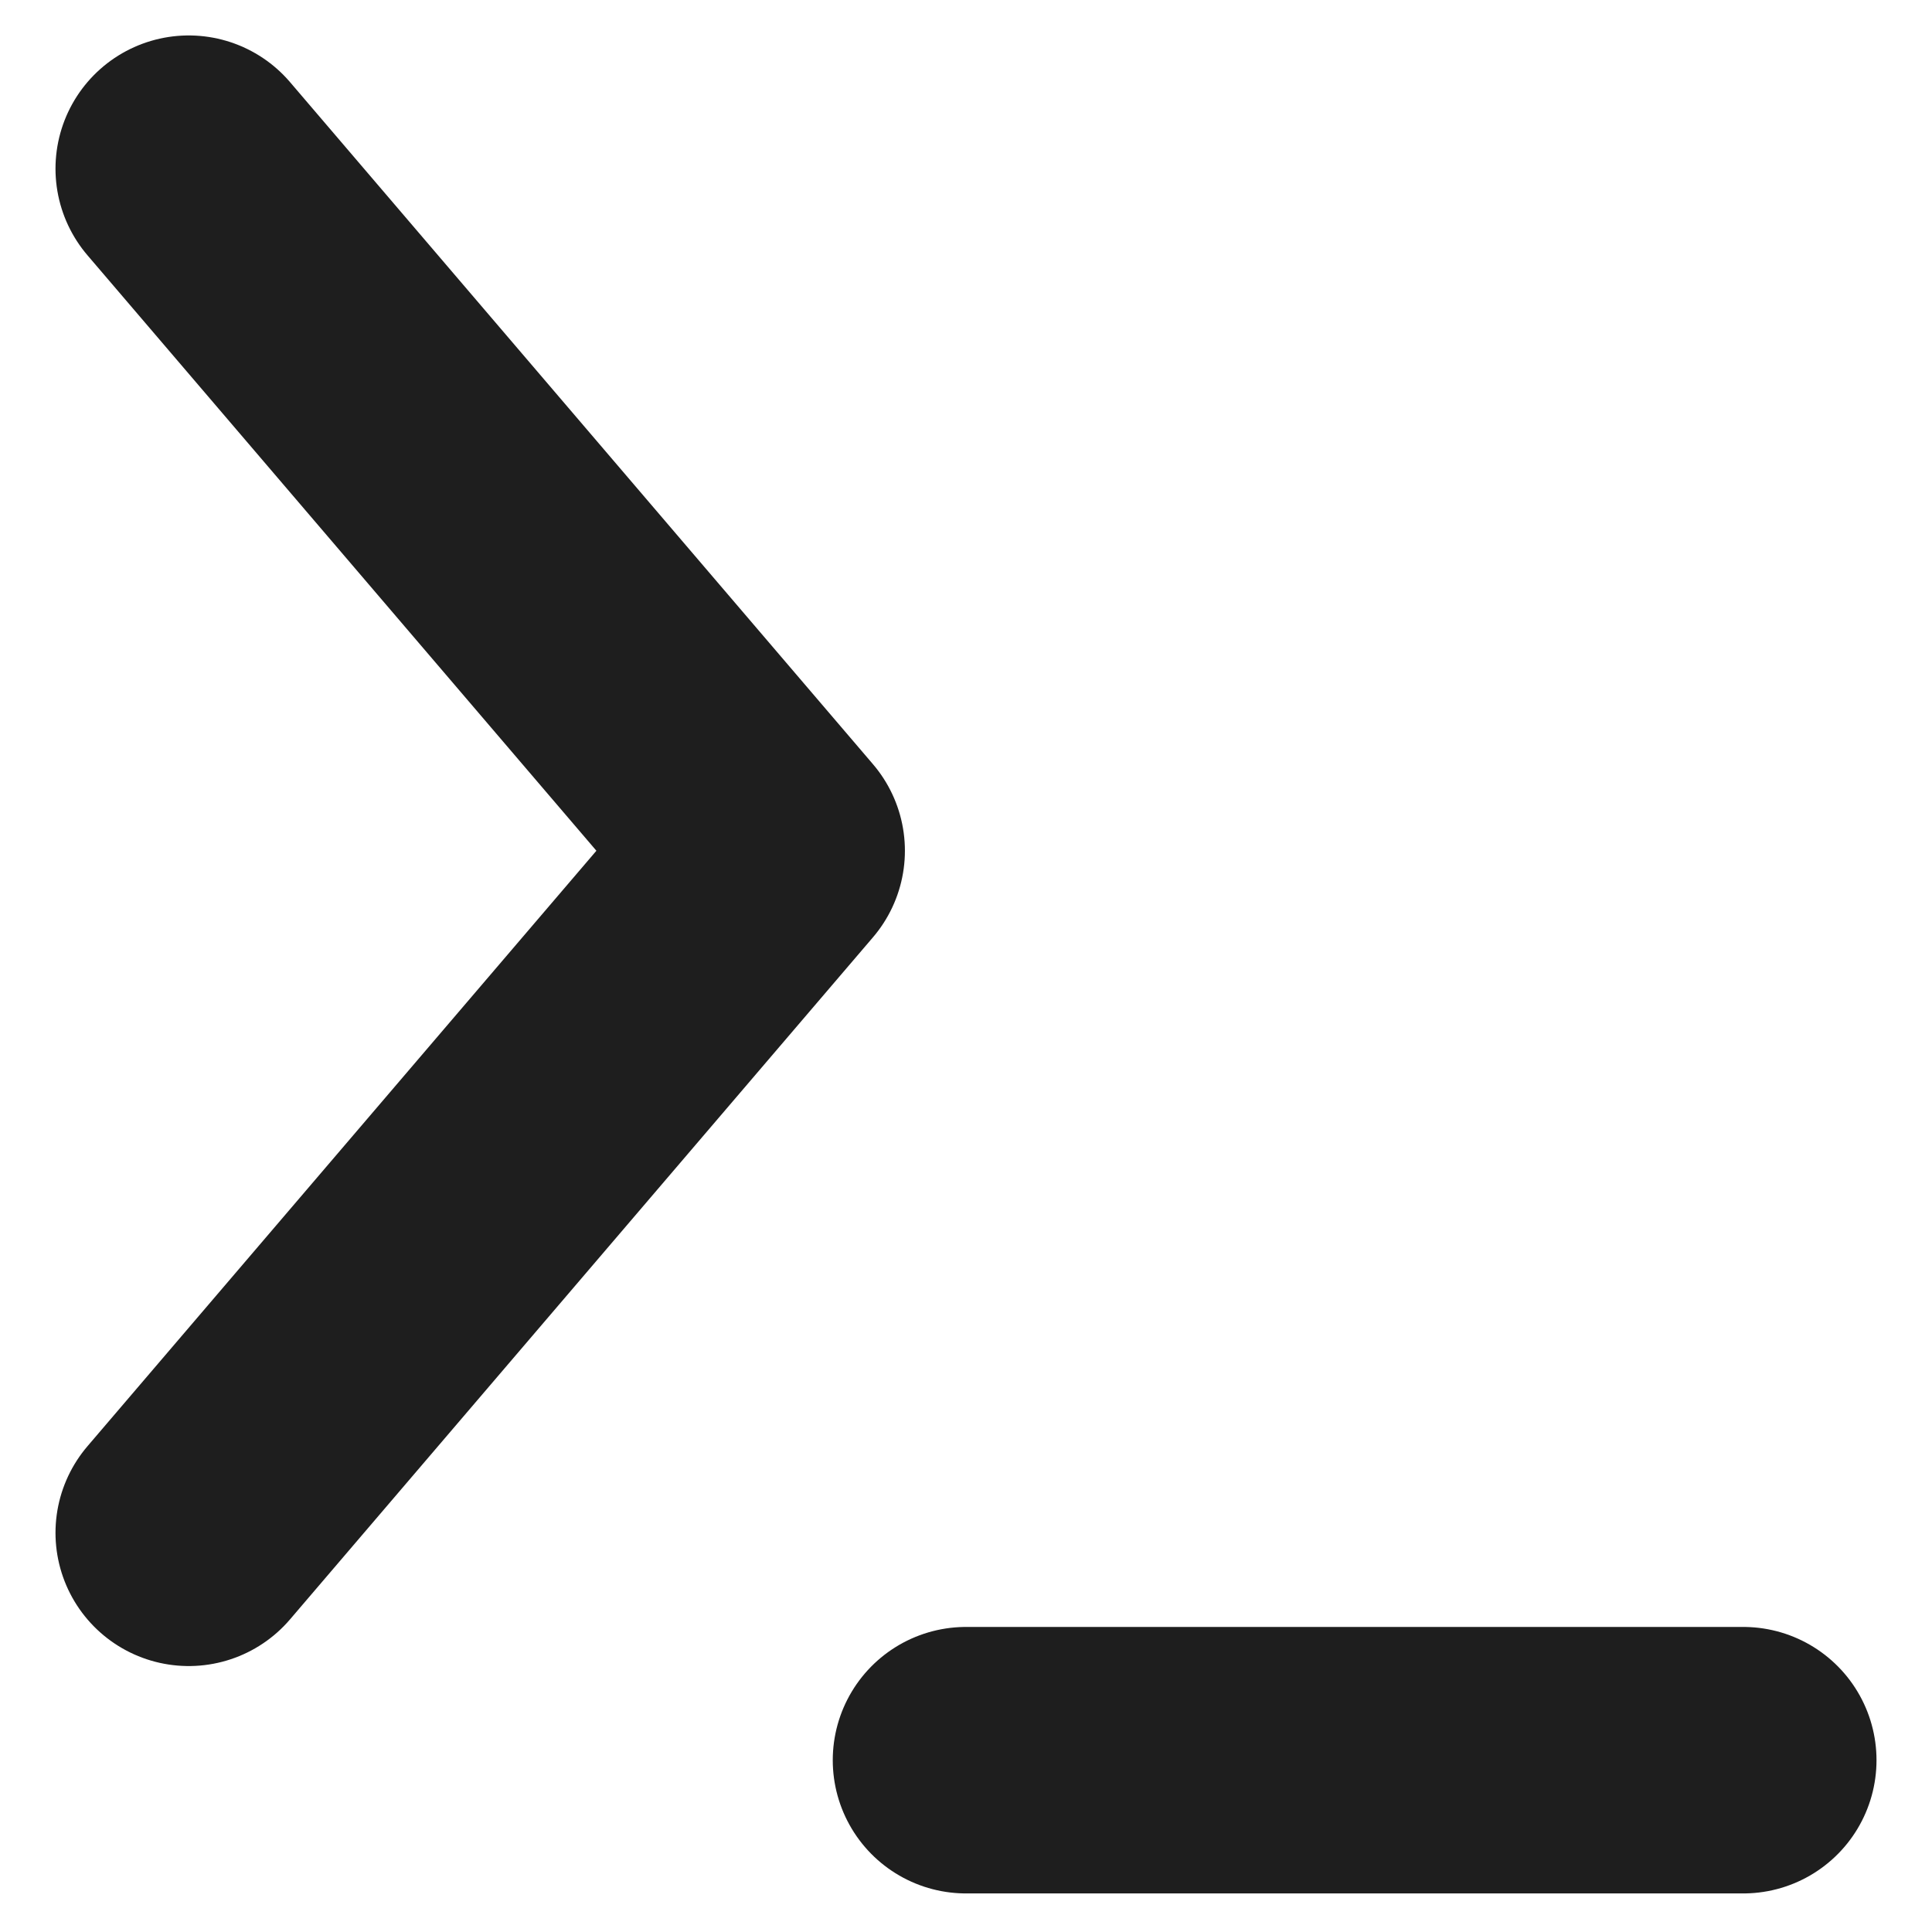 <svg width="29" height="29" viewBox="0 0 29 29" fill="none" xmlns="http://www.w3.org/2000/svg">
<path d="M2.833 23.008L11.583 12.77L2.833 2.532M14.5 26.421H26.167" stroke="#1E1E1E" stroke-width="4" stroke-linecap="round" stroke-linejoin="round"/>
</svg>
